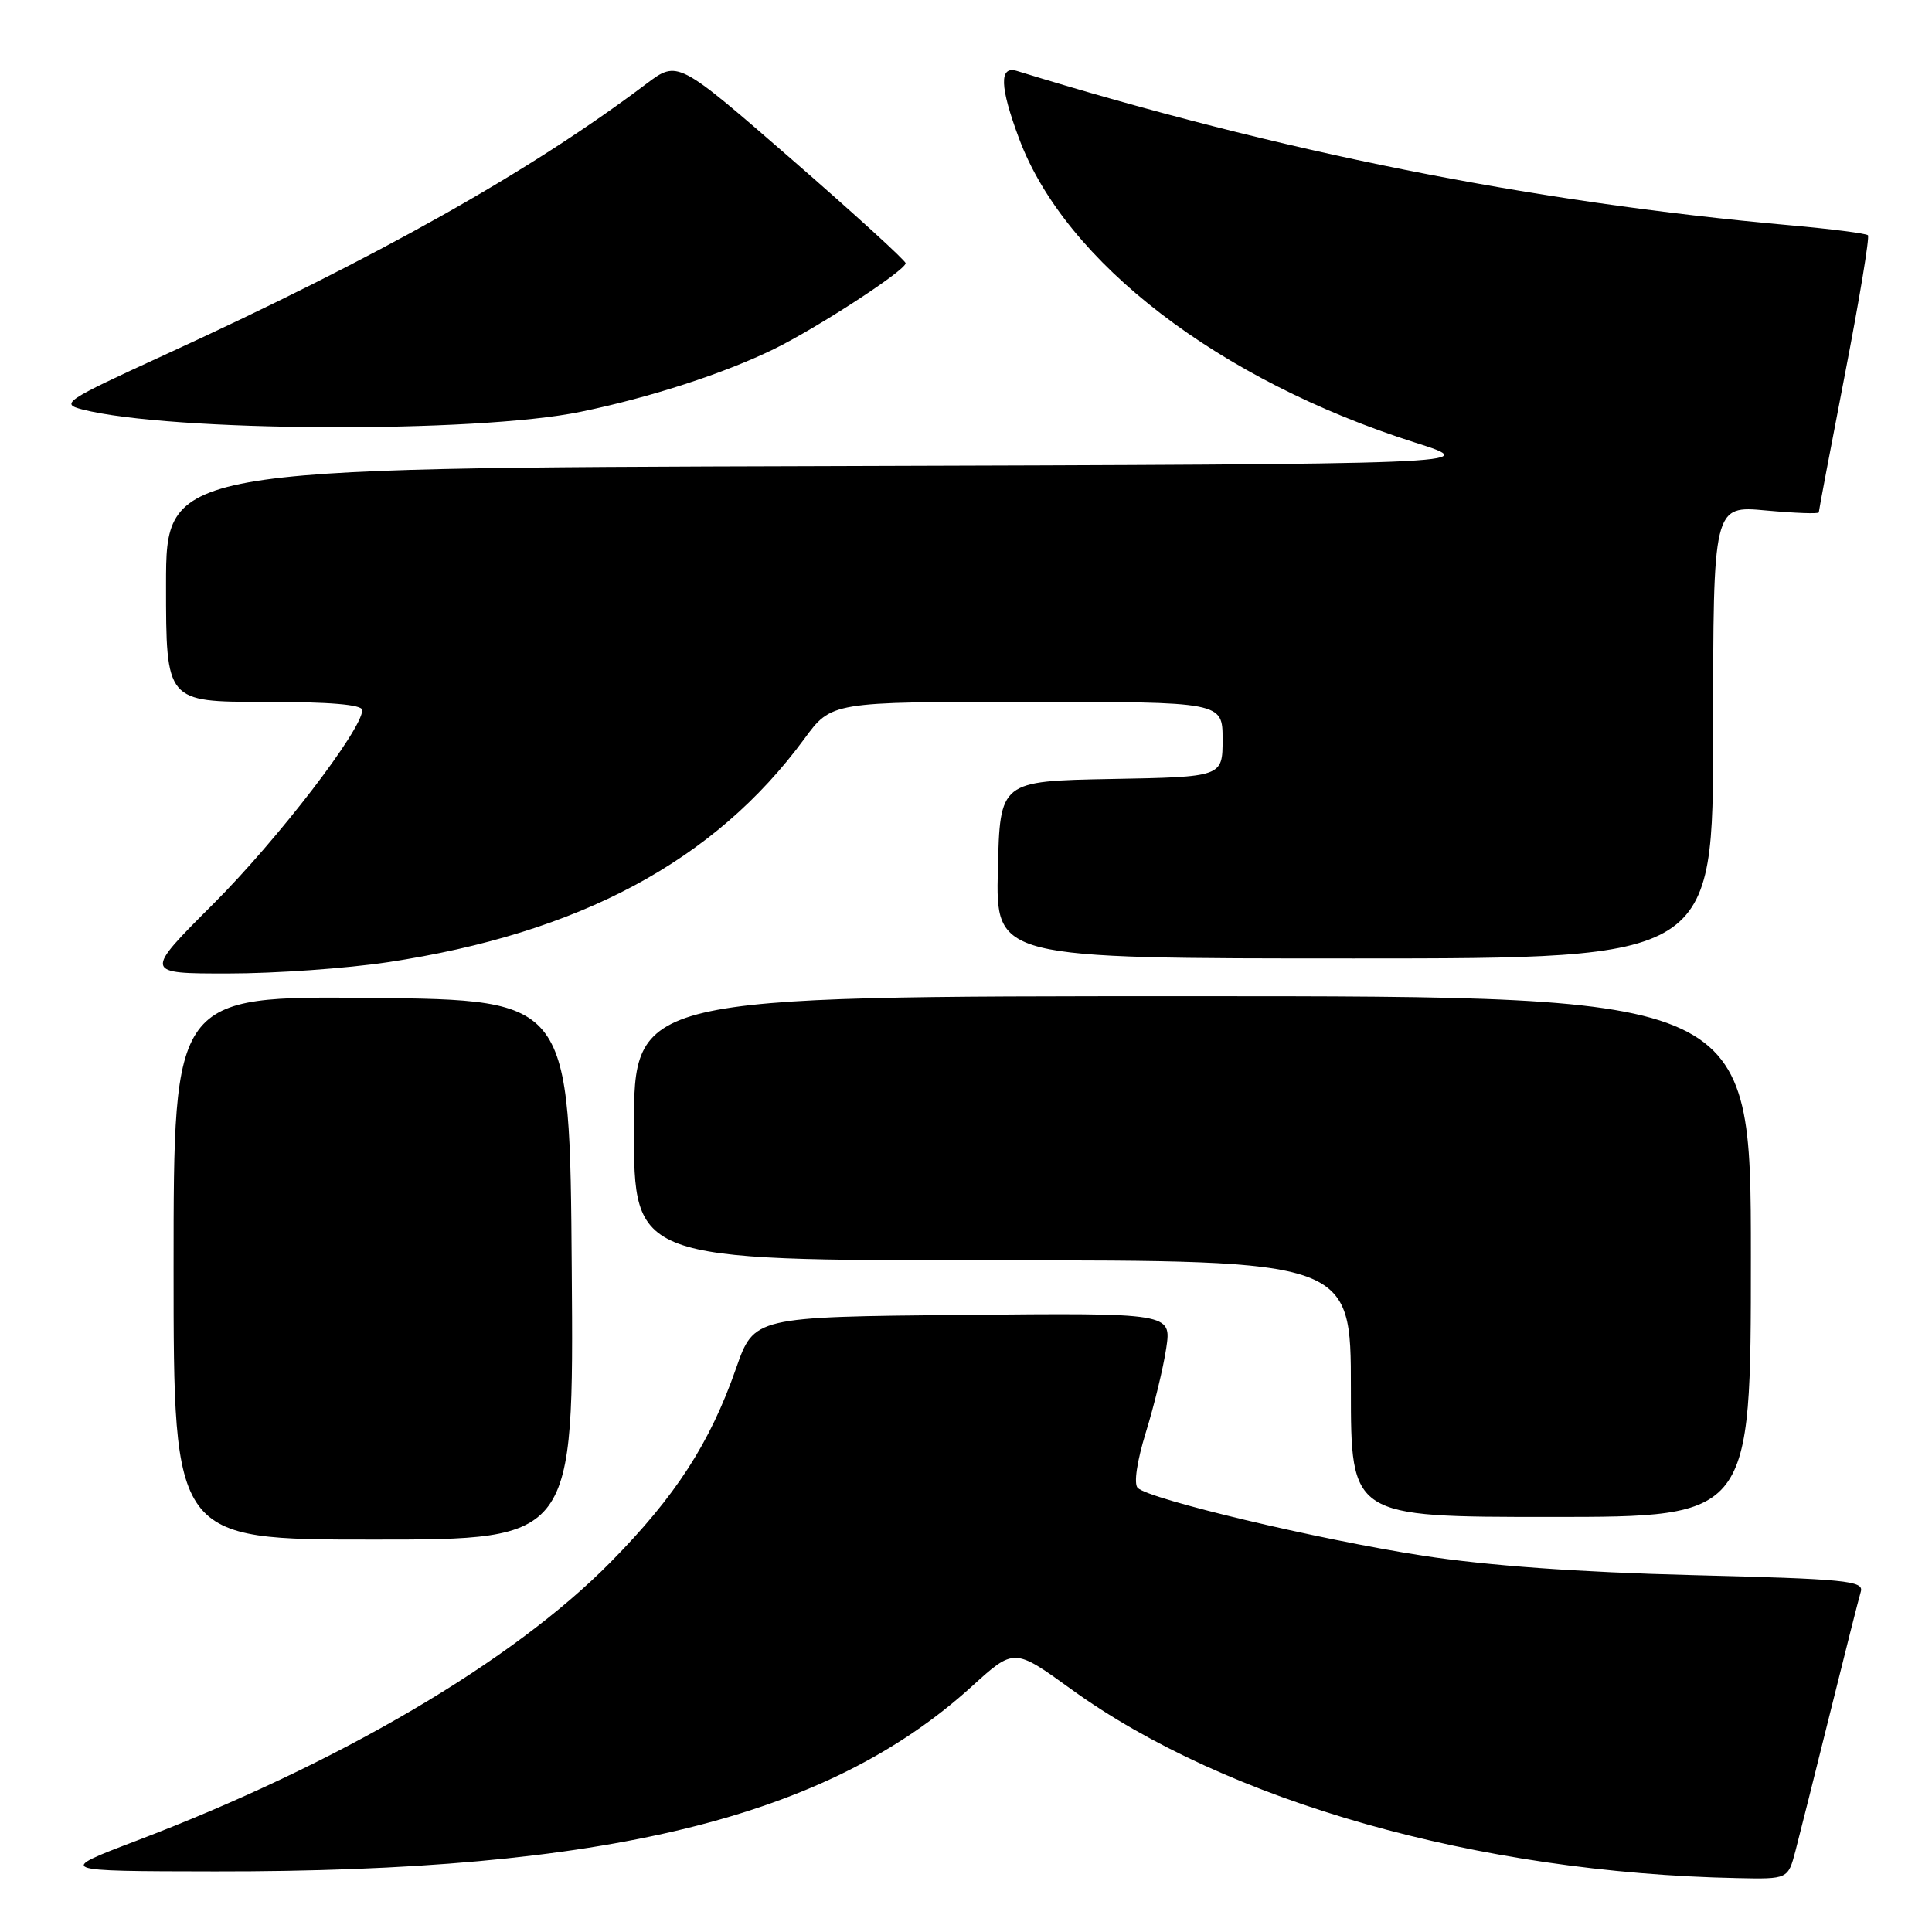 <?xml version="1.0" encoding="UTF-8" standalone="no"?>
<!DOCTYPE svg PUBLIC "-//W3C//DTD SVG 1.1//EN" "http://www.w3.org/Graphics/SVG/1.1/DTD/svg11.dtd" >
<svg xmlns="http://www.w3.org/2000/svg" xmlns:xlink="http://www.w3.org/1999/xlink" version="1.1" viewBox="0 0 256 256">
 <g >
 <path fill="currentColor"
d=" M 237.91 245.25 C 238.45 243.19 240.51 234.97 242.49 227.00 C 244.47 219.03 246.30 211.78 246.57 210.89 C 246.99 209.46 244.55 209.22 224.27 208.71 C 209.17 208.33 197.12 207.46 188.50 206.13 C 174.71 204.00 152.26 198.66 150.75 197.15 C 150.21 196.61 150.65 193.63 151.83 189.80 C 152.93 186.26 154.14 181.25 154.53 178.66 C 155.23 173.97 155.23 173.97 127.57 174.23 C 99.91 174.50 99.91 174.50 97.52 181.35 C 94.06 191.24 89.53 198.24 80.93 206.97 C 67.90 220.19 44.88 233.72 18.00 243.94 C 7.50 247.94 7.50 247.94 28.50 247.97 C 80.37 248.04 109.58 240.90 128.78 223.45 C 134.38 218.36 134.38 218.36 141.94 223.83 C 162.56 238.74 195.82 248.17 230.21 248.86 C 236.92 249.00 236.92 249.00 237.91 245.25 Z  M 75.76 168.25 C 75.50 132.50 75.50 132.50 49.25 132.23 C 23.00 131.97 23.00 131.97 23.00 167.98 C 23.00 204.00 23.00 204.00 49.51 204.00 C 76.03 204.00 76.03 204.00 75.76 168.25 Z  M 232.00 166.50 C 232.00 132.00 232.00 132.00 158.00 132.00 C 84.00 132.00 84.00 132.00 84.00 149.50 C 84.00 167.00 84.00 167.00 131.50 167.00 C 179.00 167.00 179.00 167.00 179.00 184.00 C 179.00 201.00 179.00 201.00 205.50 201.00 C 232.00 201.00 232.00 201.00 232.00 166.50 Z  M 51.37 127.50 C 76.81 123.67 94.70 114.07 106.57 97.91 C 110.17 93.00 110.17 93.00 136.09 93.00 C 162.00 93.00 162.00 93.00 162.00 97.97 C 162.00 102.95 162.00 102.95 147.25 103.22 C 132.50 103.50 132.50 103.50 132.22 115.25 C 131.94 127.00 131.94 127.00 179.47 127.00 C 227.00 127.00 227.00 127.00 227.00 96.99 C 227.00 66.99 227.00 66.99 234.00 67.64 C 237.85 67.99 241.00 68.11 241.00 67.89 C 241.00 67.68 242.56 59.43 244.47 49.56 C 246.38 39.69 247.75 31.42 247.51 31.17 C 247.26 30.93 242.66 30.34 237.28 29.86 C 202.92 26.79 169.64 20.15 134.75 9.40 C 132.37 8.67 132.46 11.48 135.05 18.41 C 141.18 34.78 161.53 50.39 187.52 58.65 C 196.50 61.50 196.50 61.50 109.25 61.76 C 22.00 62.01 22.00 62.01 22.00 77.51 C 22.00 93.00 22.00 93.00 35.00 93.00 C 43.69 93.00 48.00 93.36 48.00 94.09 C 48.00 96.66 36.81 111.23 28.29 119.75 C 19.04 129.00 19.04 129.00 30.27 128.99 C 36.45 128.99 45.94 128.32 51.37 127.50 Z  M 76.97 54.56 C 86.18 52.66 95.90 49.50 102.50 46.28 C 108.26 43.47 120.00 35.82 120.00 34.88 C 120.00 34.53 113.20 28.33 104.90 21.11 C 89.80 7.98 89.80 7.98 85.65 11.10 C 70.16 22.78 50.10 34.06 21.65 47.10 C 8.58 53.10 7.98 53.50 10.89 54.25 C 22.44 57.24 63.10 57.44 76.97 54.56 Z "/>
</g>
</svg>